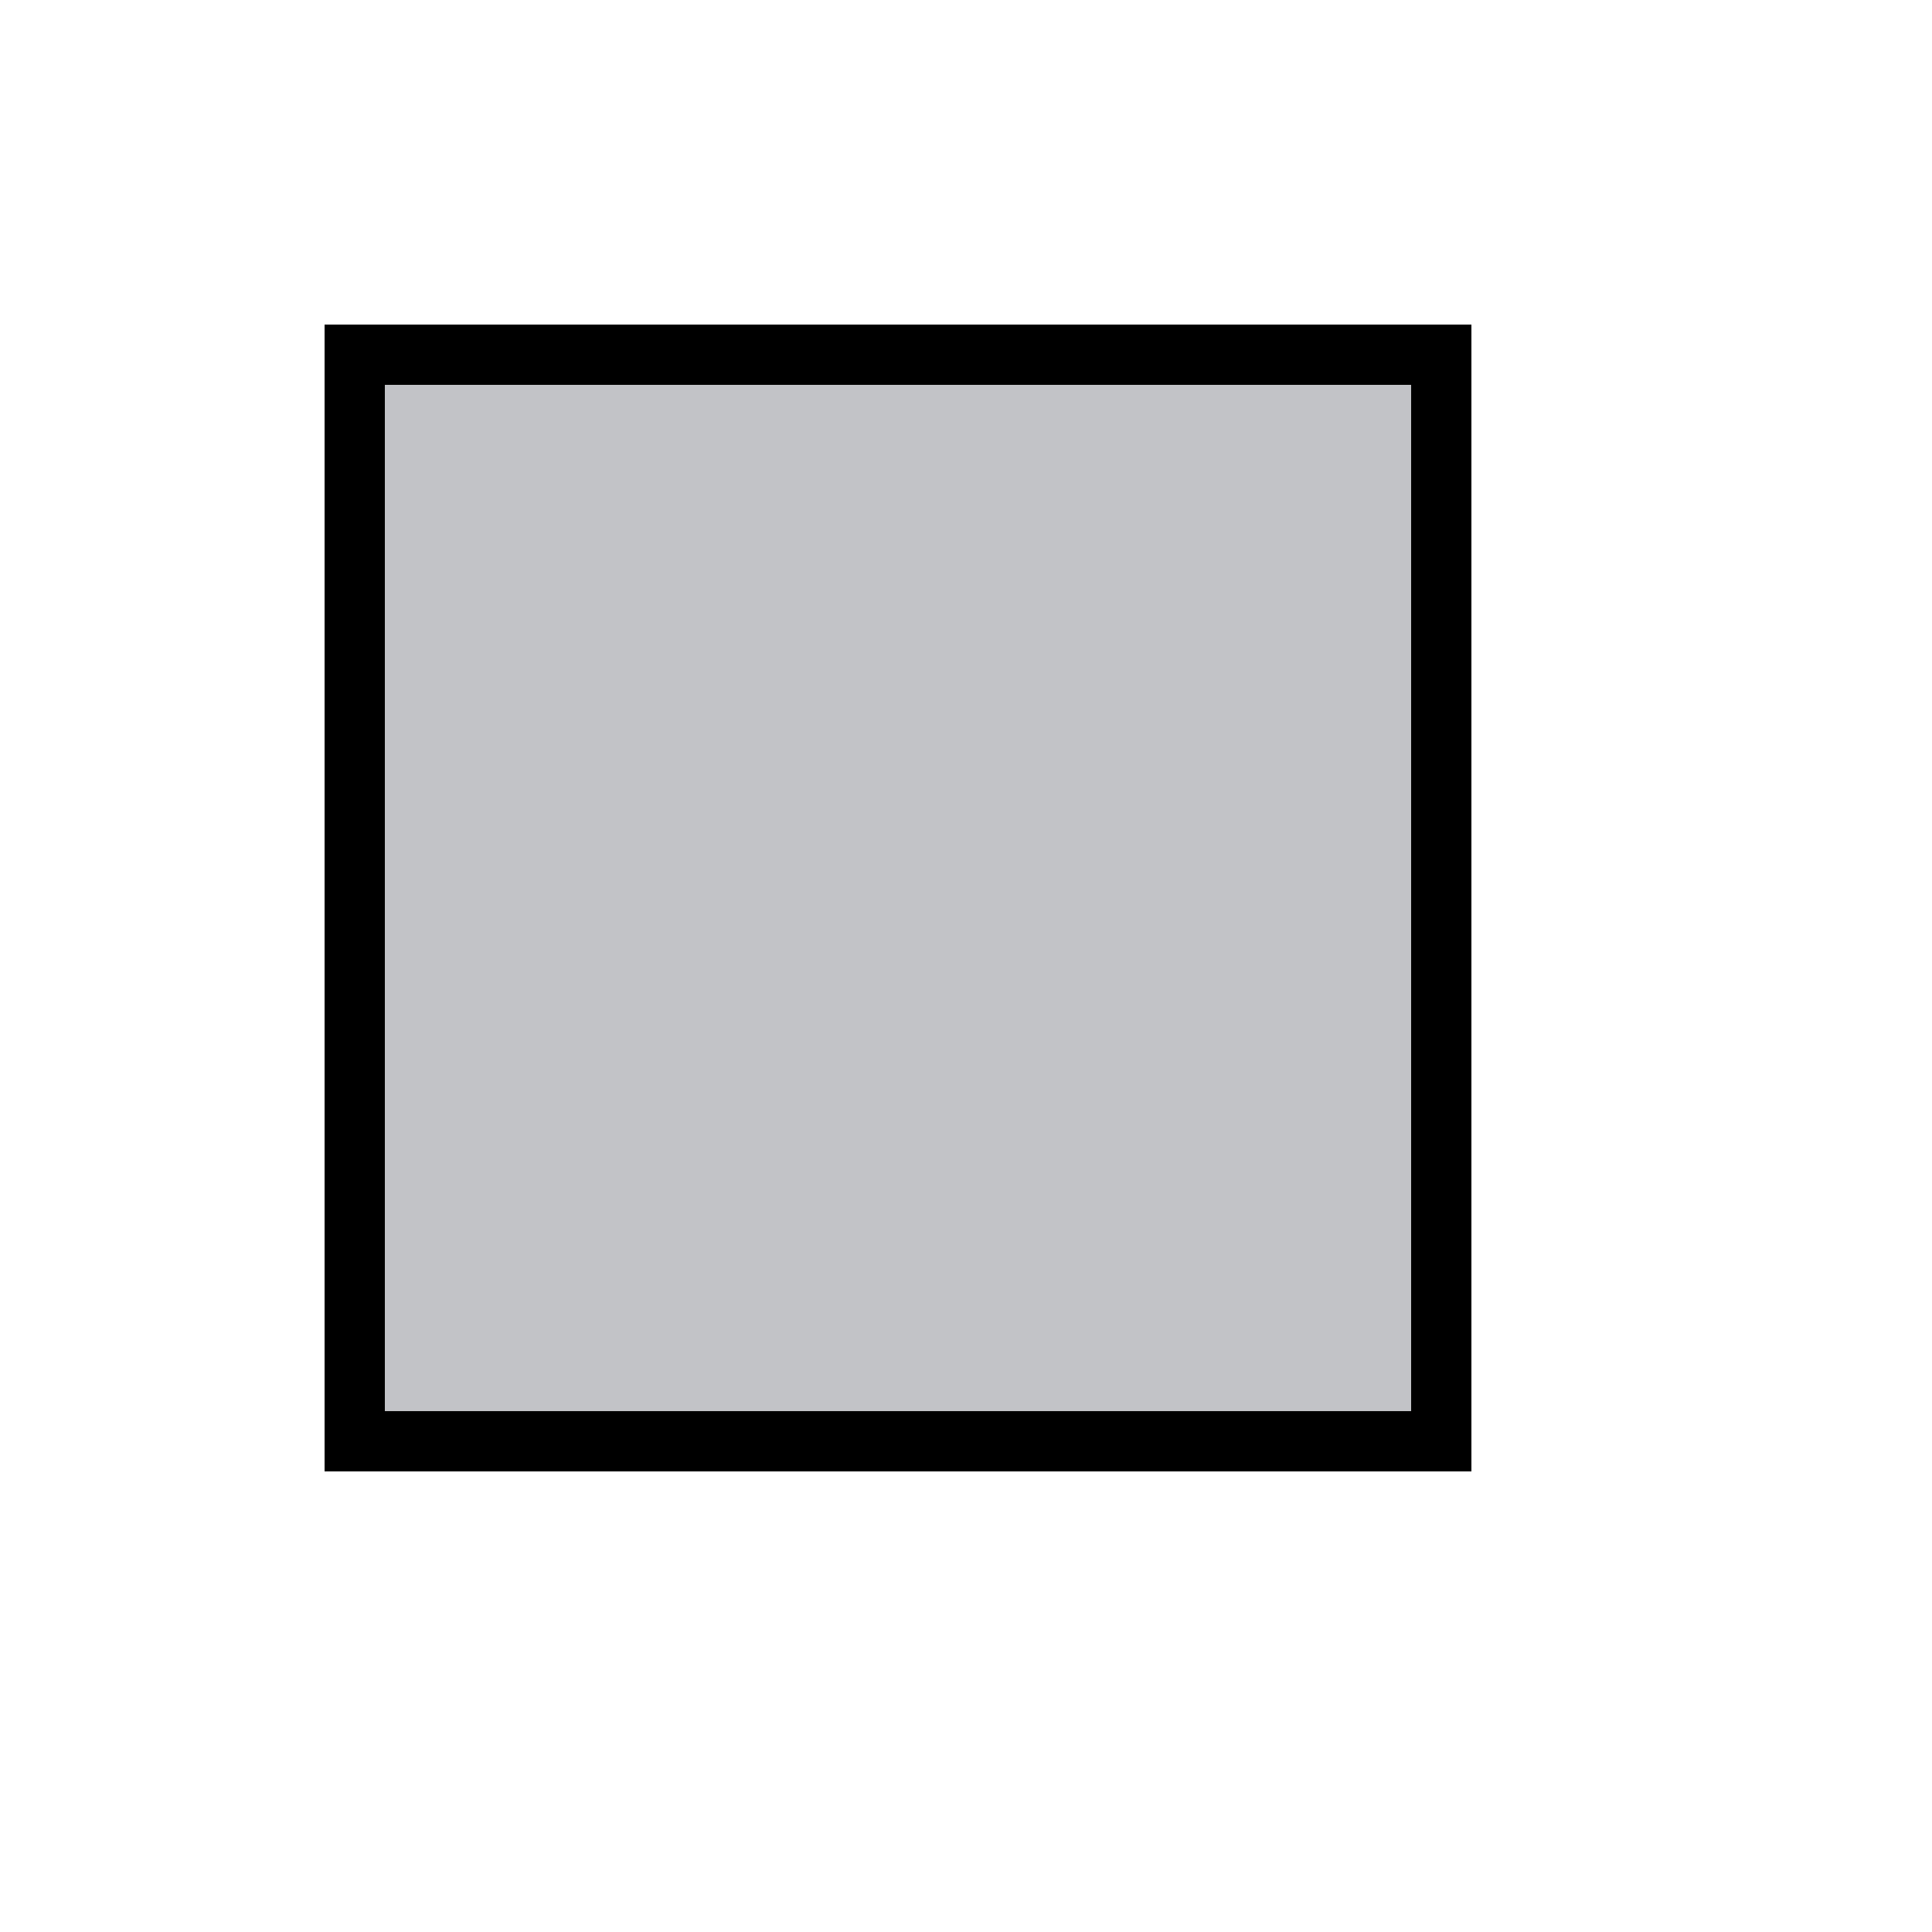 <?xml version="1.0" encoding="UTF-8" standalone="no"?>
<!-- Created with Inkscape (http://www.inkscape.org/) -->

<svg
   width="64"
   height="64"
   viewBox="0 0 64 64"
   version="1.1"
   id="SVGRoot"
   shape-rendering="crispEdges"
   xmlns="http://www.w3.org/2000/svg"
   xmlns:svg="http://www.w3.org/2000/svg">
  <defs
     id="defs904" />
  <g
     id="layer4"
     style="display:inline">
    <rect
       style="display:inline;fill:#c2c3c7;fill-opacity:0.997;stroke:#000000;stroke-width:2;stroke-linecap:round;stroke-linejoin:miter;stroke-dasharray:none;stroke-opacity:1;paint-order:stroke markers fill"
       id="rect21748"
       width="36.005"
       height="36.005"
       x="11.75"
       y="11.75"
       ry="0" />
  </g>
</svg>
